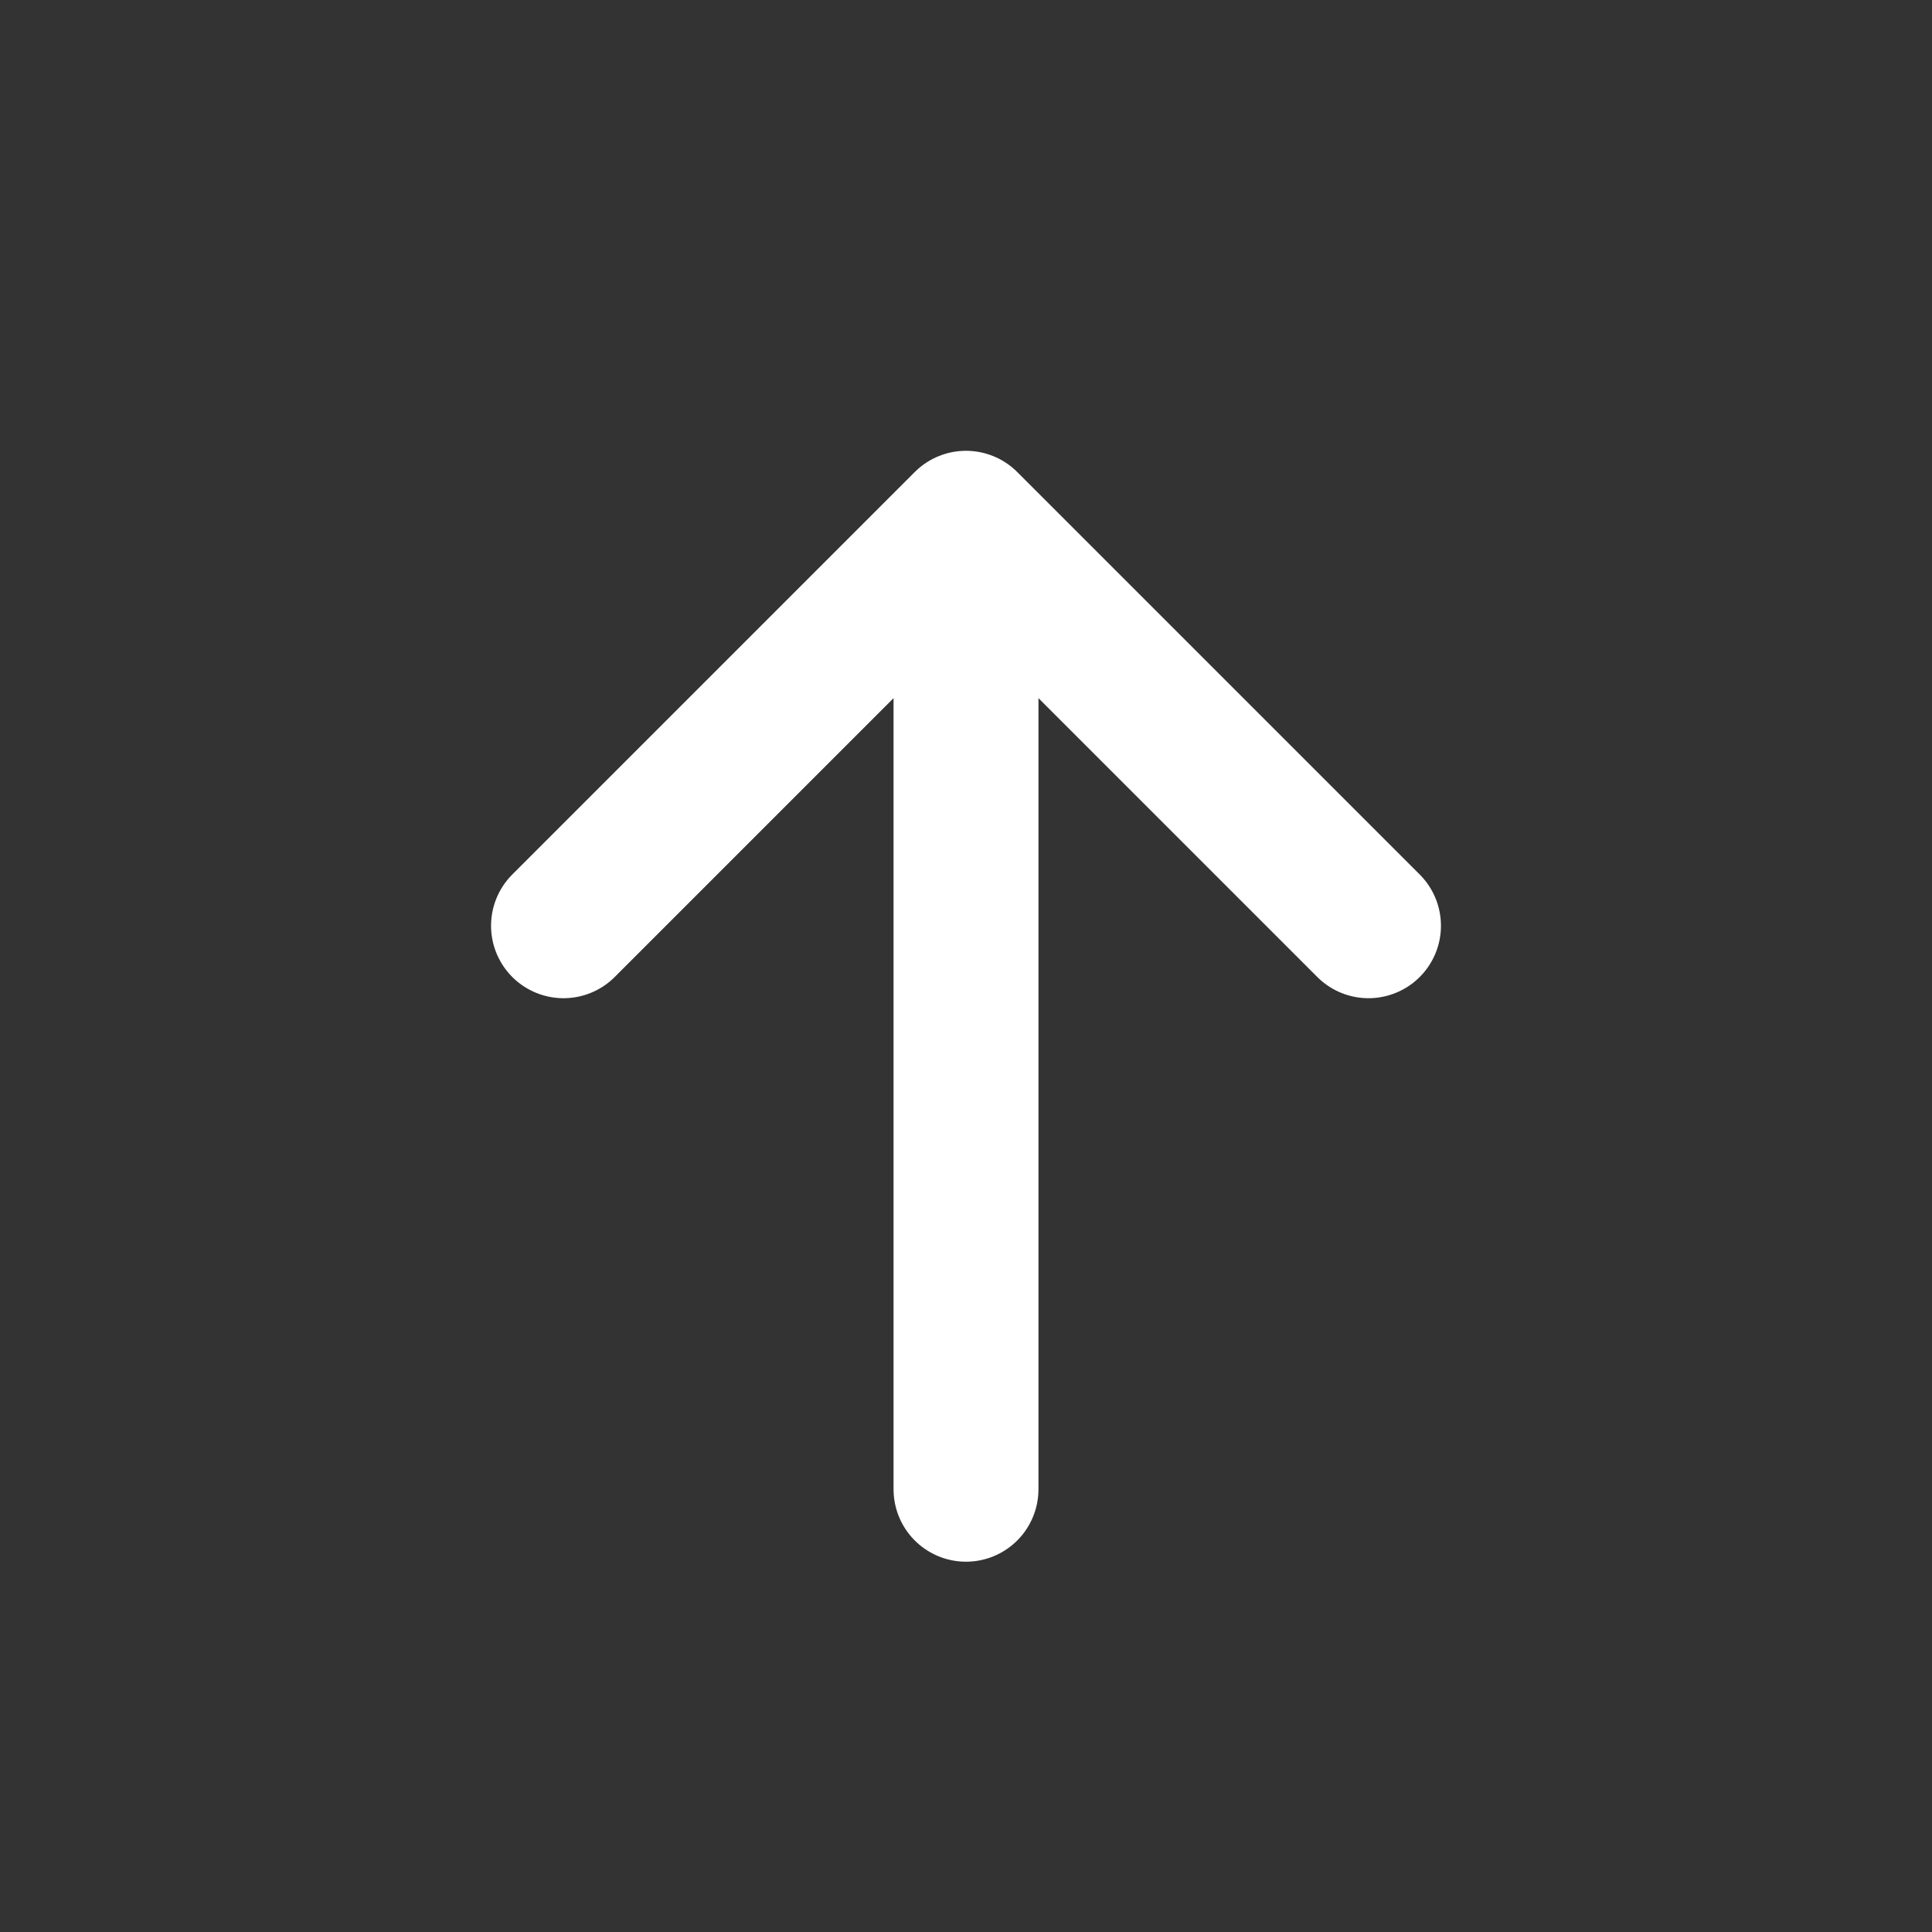 <svg width="24" height="24" viewBox="0 0 24 24" fill="none" xmlns="http://www.w3.org/2000/svg">
<rect x="0" y="0" width="24" height="24" fill="#333333" stroke="none"/>
<path d="M12 18.5V6.5M12 6.5L7 11.5M12 6.5L17 11.5" stroke="white" stroke-width="1.8" stroke-linecap="round" stroke-linejoin="round"/>
</svg>
